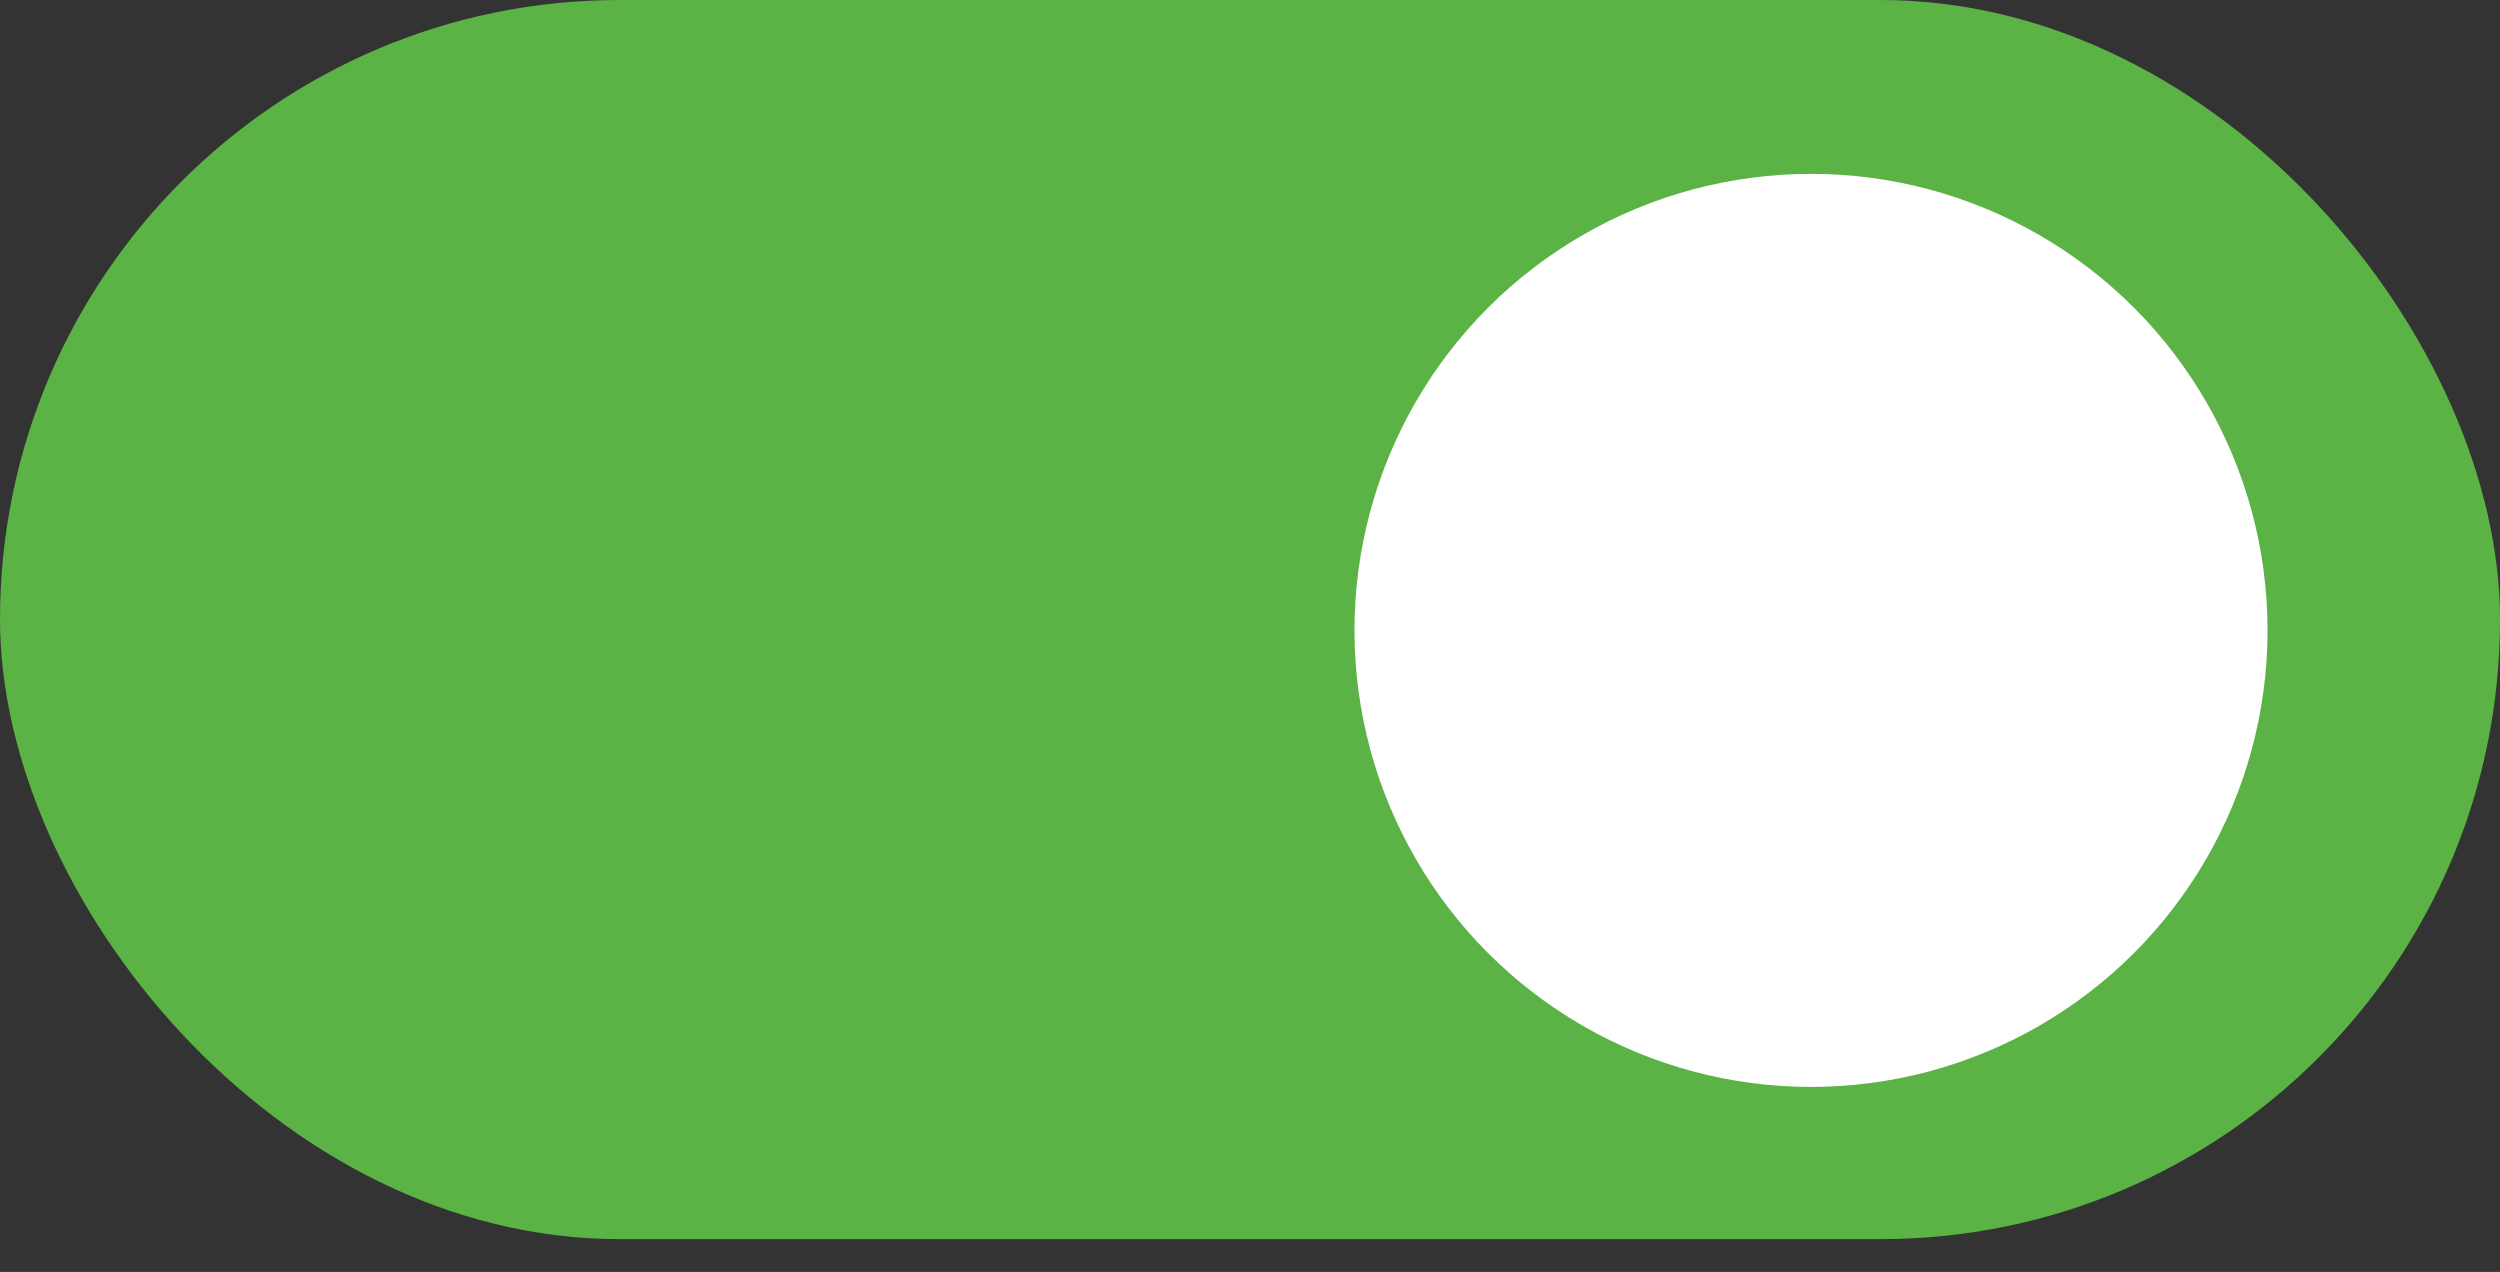 <svg width="57" height="29" viewBox="0 0 57 29" fill="none" xmlns="http://www.w3.org/2000/svg">
<rect x="0" y="0" width="57" height="29" fill="#333333" stroke="none"/>
<g id="Group 10447">
<rect id="Rectangle 50" width="57" height="28.252" rx="14.126" fill="#5AB344"/>
<circle id="Ellipse 13" cx="41.291" cy="14.373" r="10.409" fill="white"/>
</g>
</svg>
